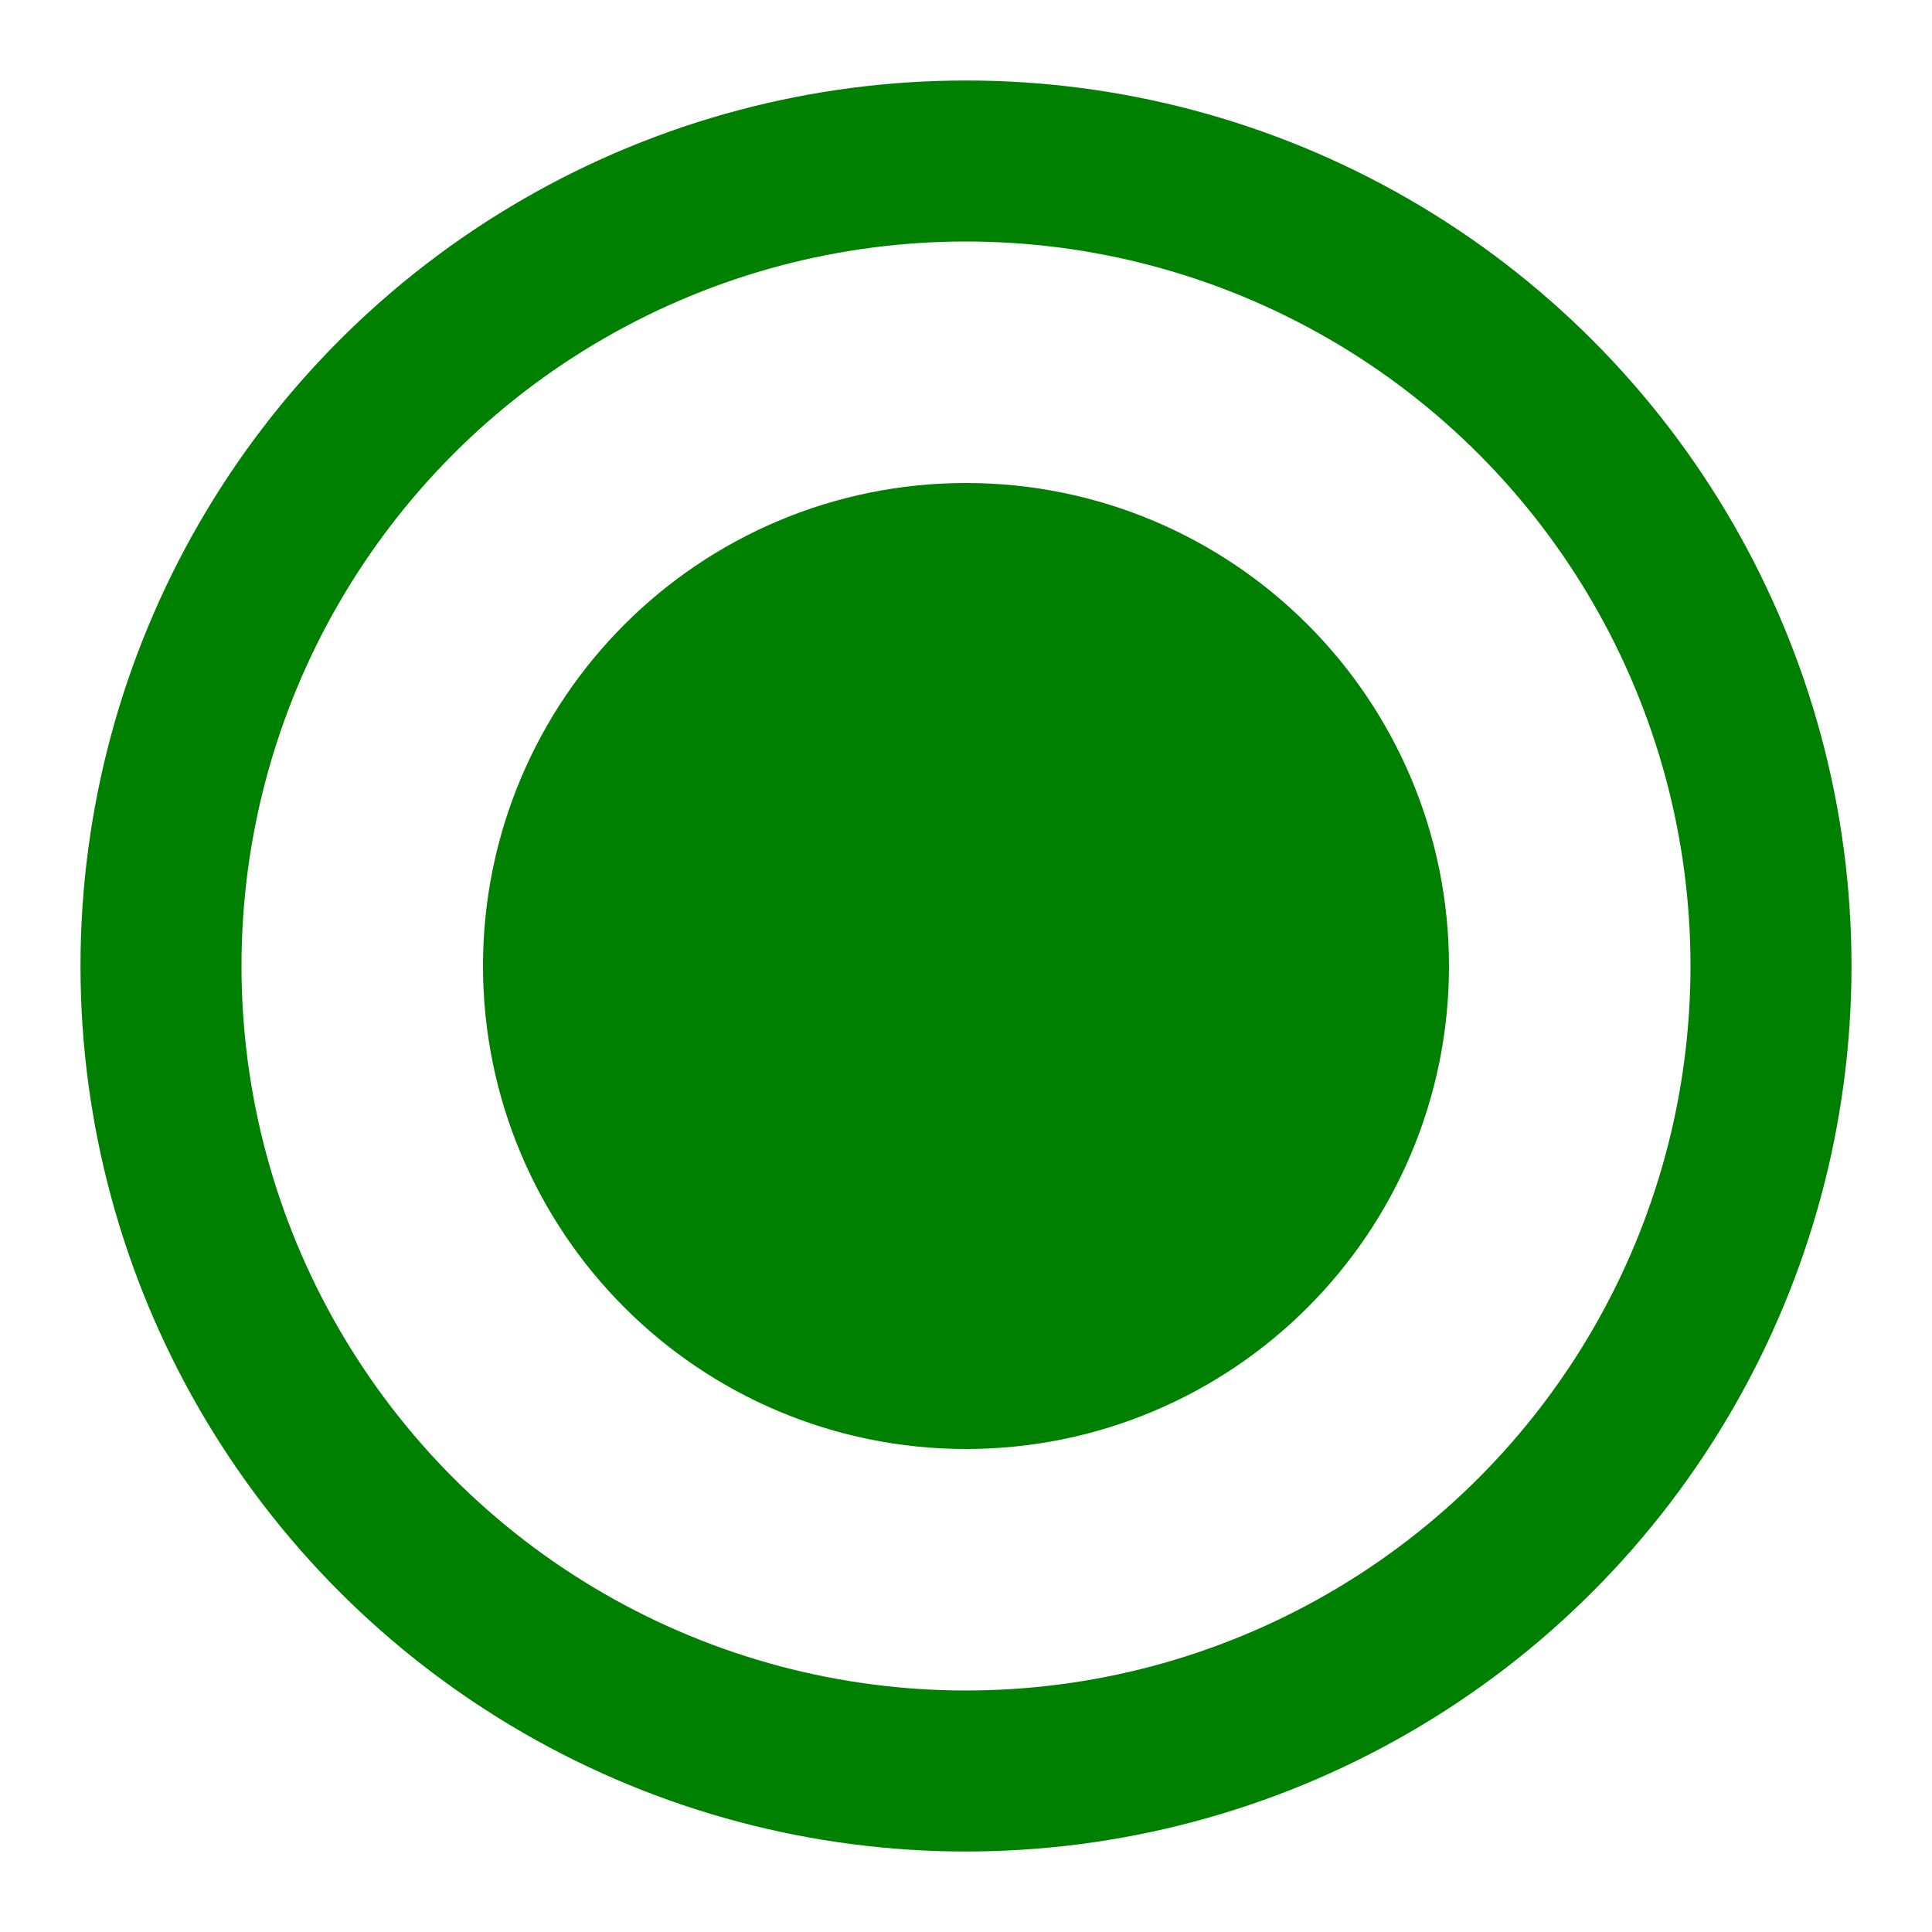<svg xmlns="http://www.w3.org/2000/svg" viewBox="0 0 24 24" width="24" height="24" stroke="currentColor" fill="none" stroke-linecap="round" stroke-linejoin="round" class="css-i6dzq1" style="
    color: green;
"><circle stroke-width="2" cx="12" cy="12" r="10"></circle><circle stroke-width="6" cx="12" cy="12" r="3"></circle></svg>
  <!-- https://feathericons.com/ -->
